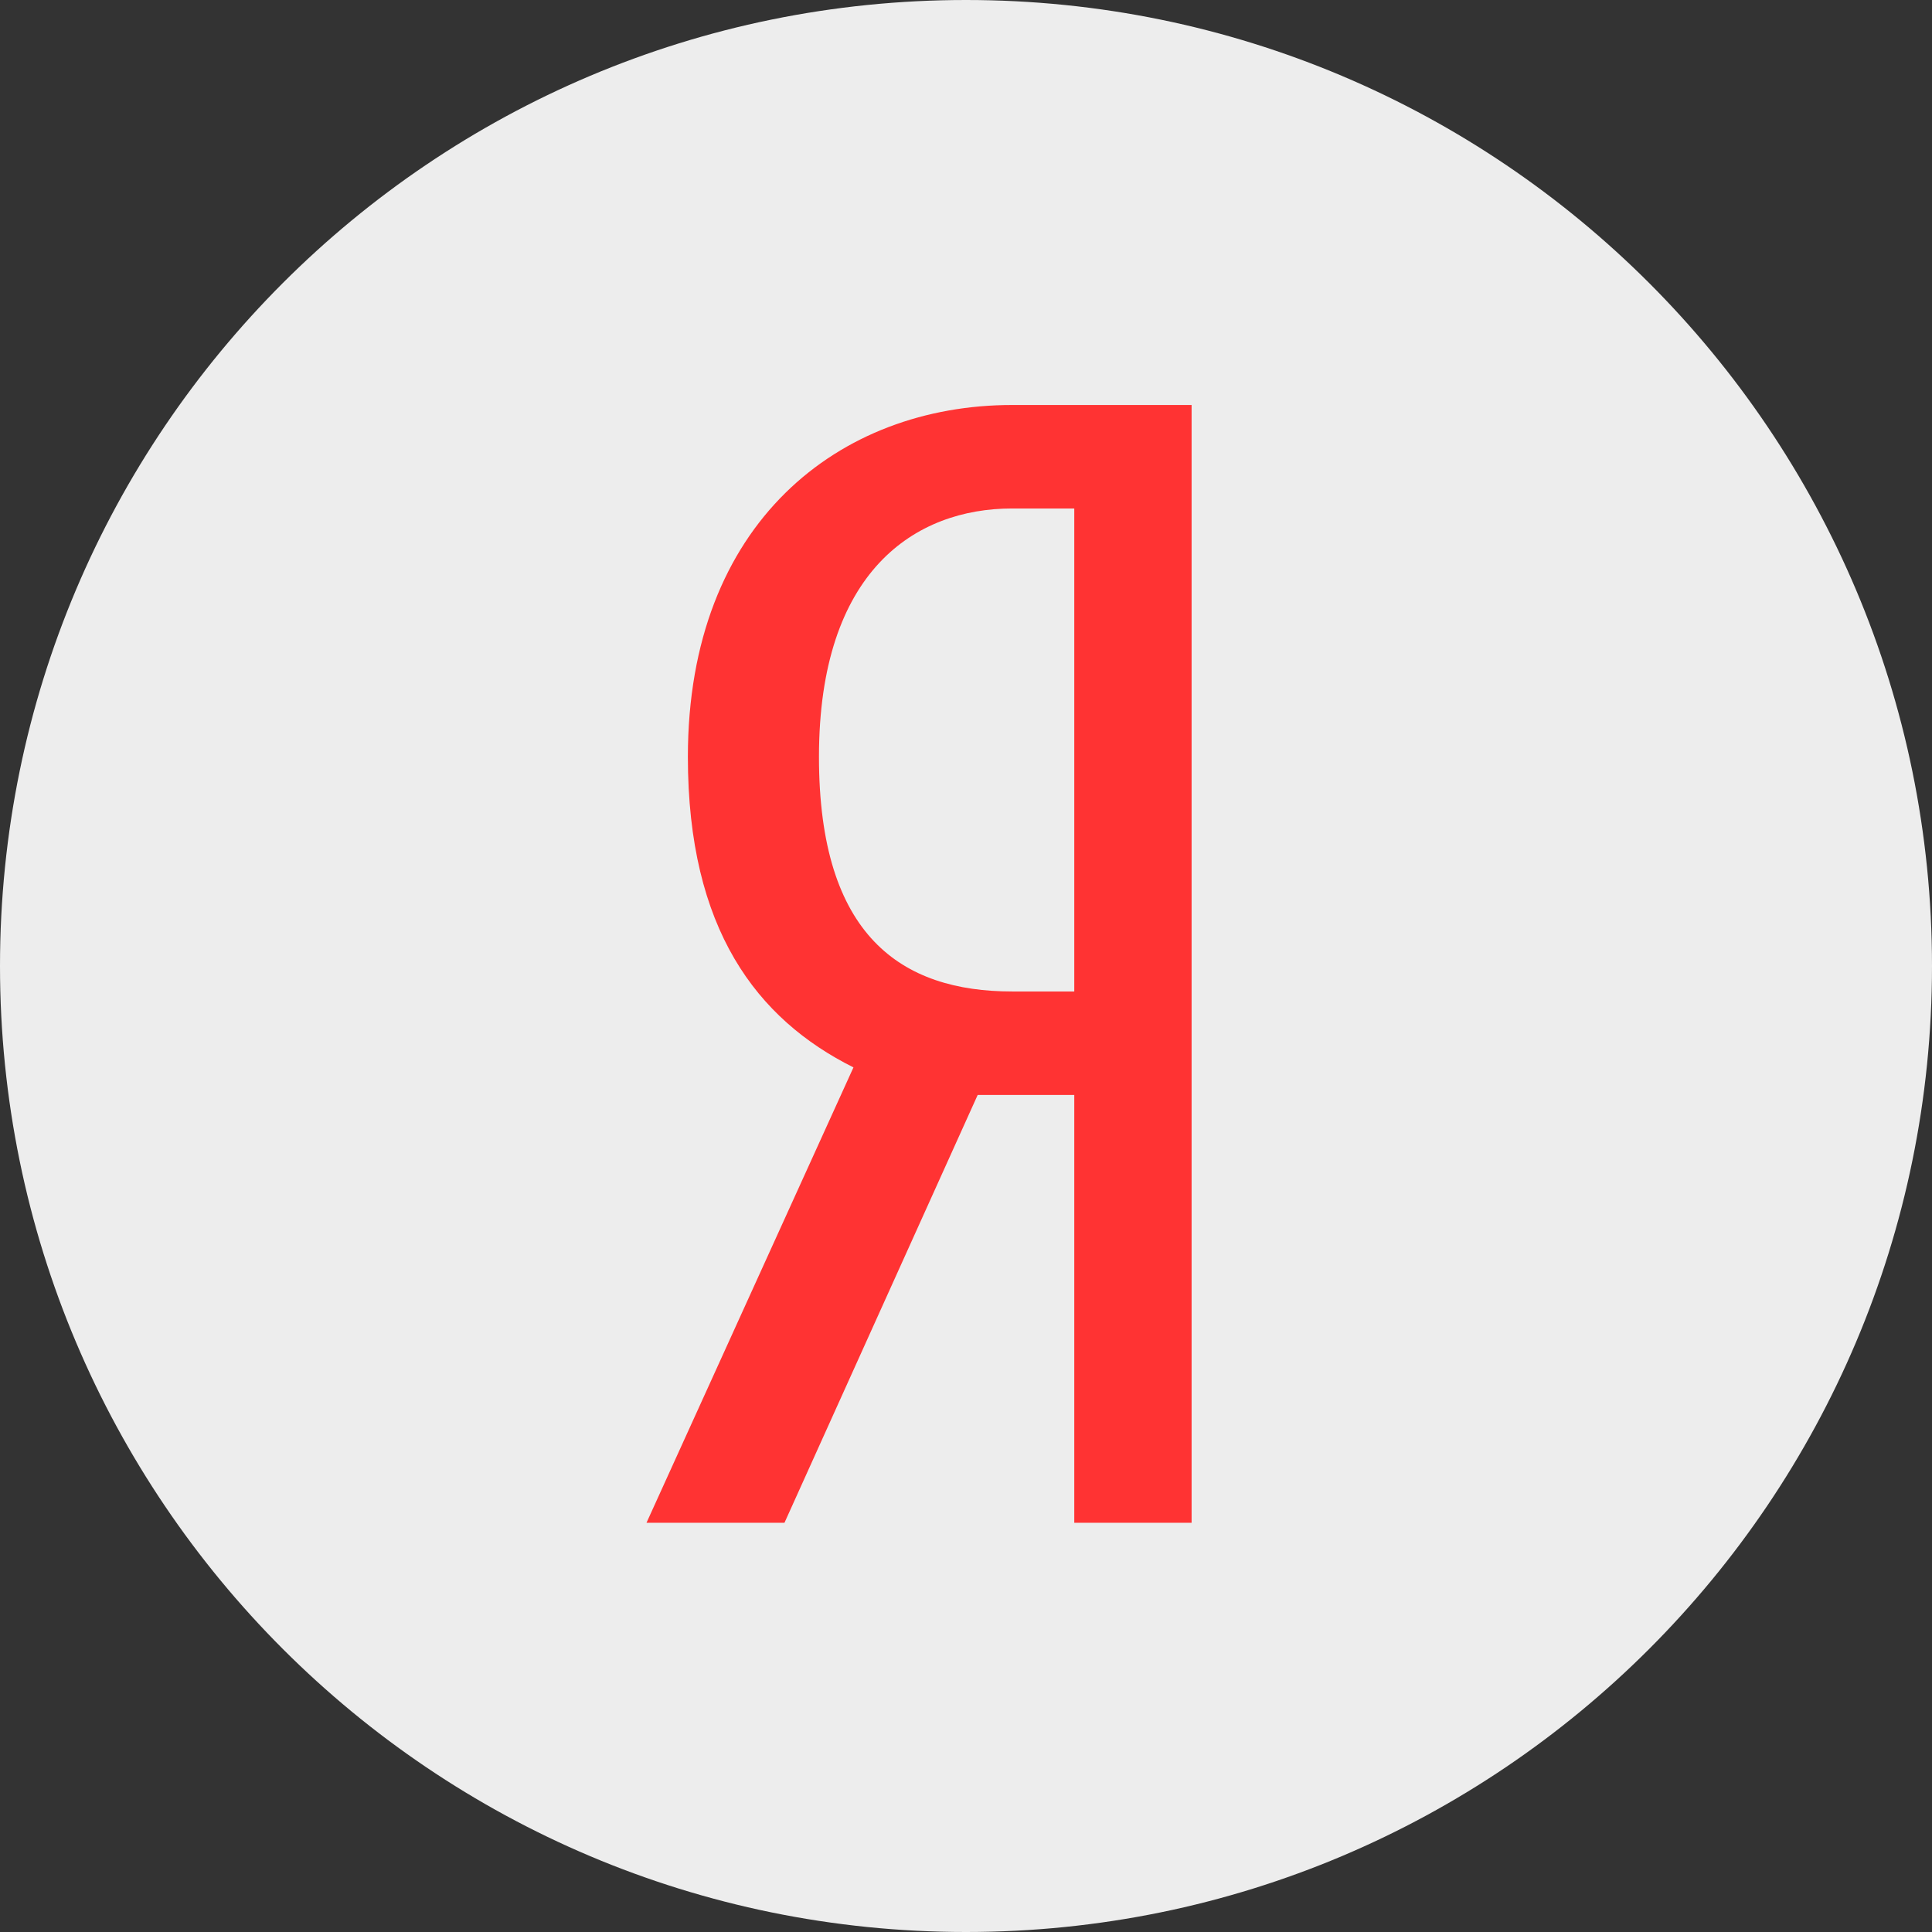 <svg width="48" height="48" viewBox="0 0 48 48" fill="none" xmlns="http://www.w3.org/2000/svg">
<rect x="0" y="0" width="48" height="48" fill="#333333" stroke="none"/>
<path d="M24 48C37.255 48 48 37.255 48 24C48 10.745 37.255 0 24 0C10.745 0 0 10.745 0 24C0 37.255 10.745 48 24 48Z" fill="#EDEDED"/>
<path d="M26.69 27.204H24.29L19.49 37.833H16.062L21.204 26.519C18.805 25.319 17.09 23.09 17.09 18.805C17.09 12.976 20.862 10.062 25.147 10.062H29.605V37.833H26.69V27.204V27.204ZM26.69 24.805V12.633H25.147C22.747 12.633 20.347 14.176 20.347 18.805C20.347 23.262 22.404 24.633 25.147 24.633H26.69V24.805Z" fill="#FF3333"/>
</svg>
